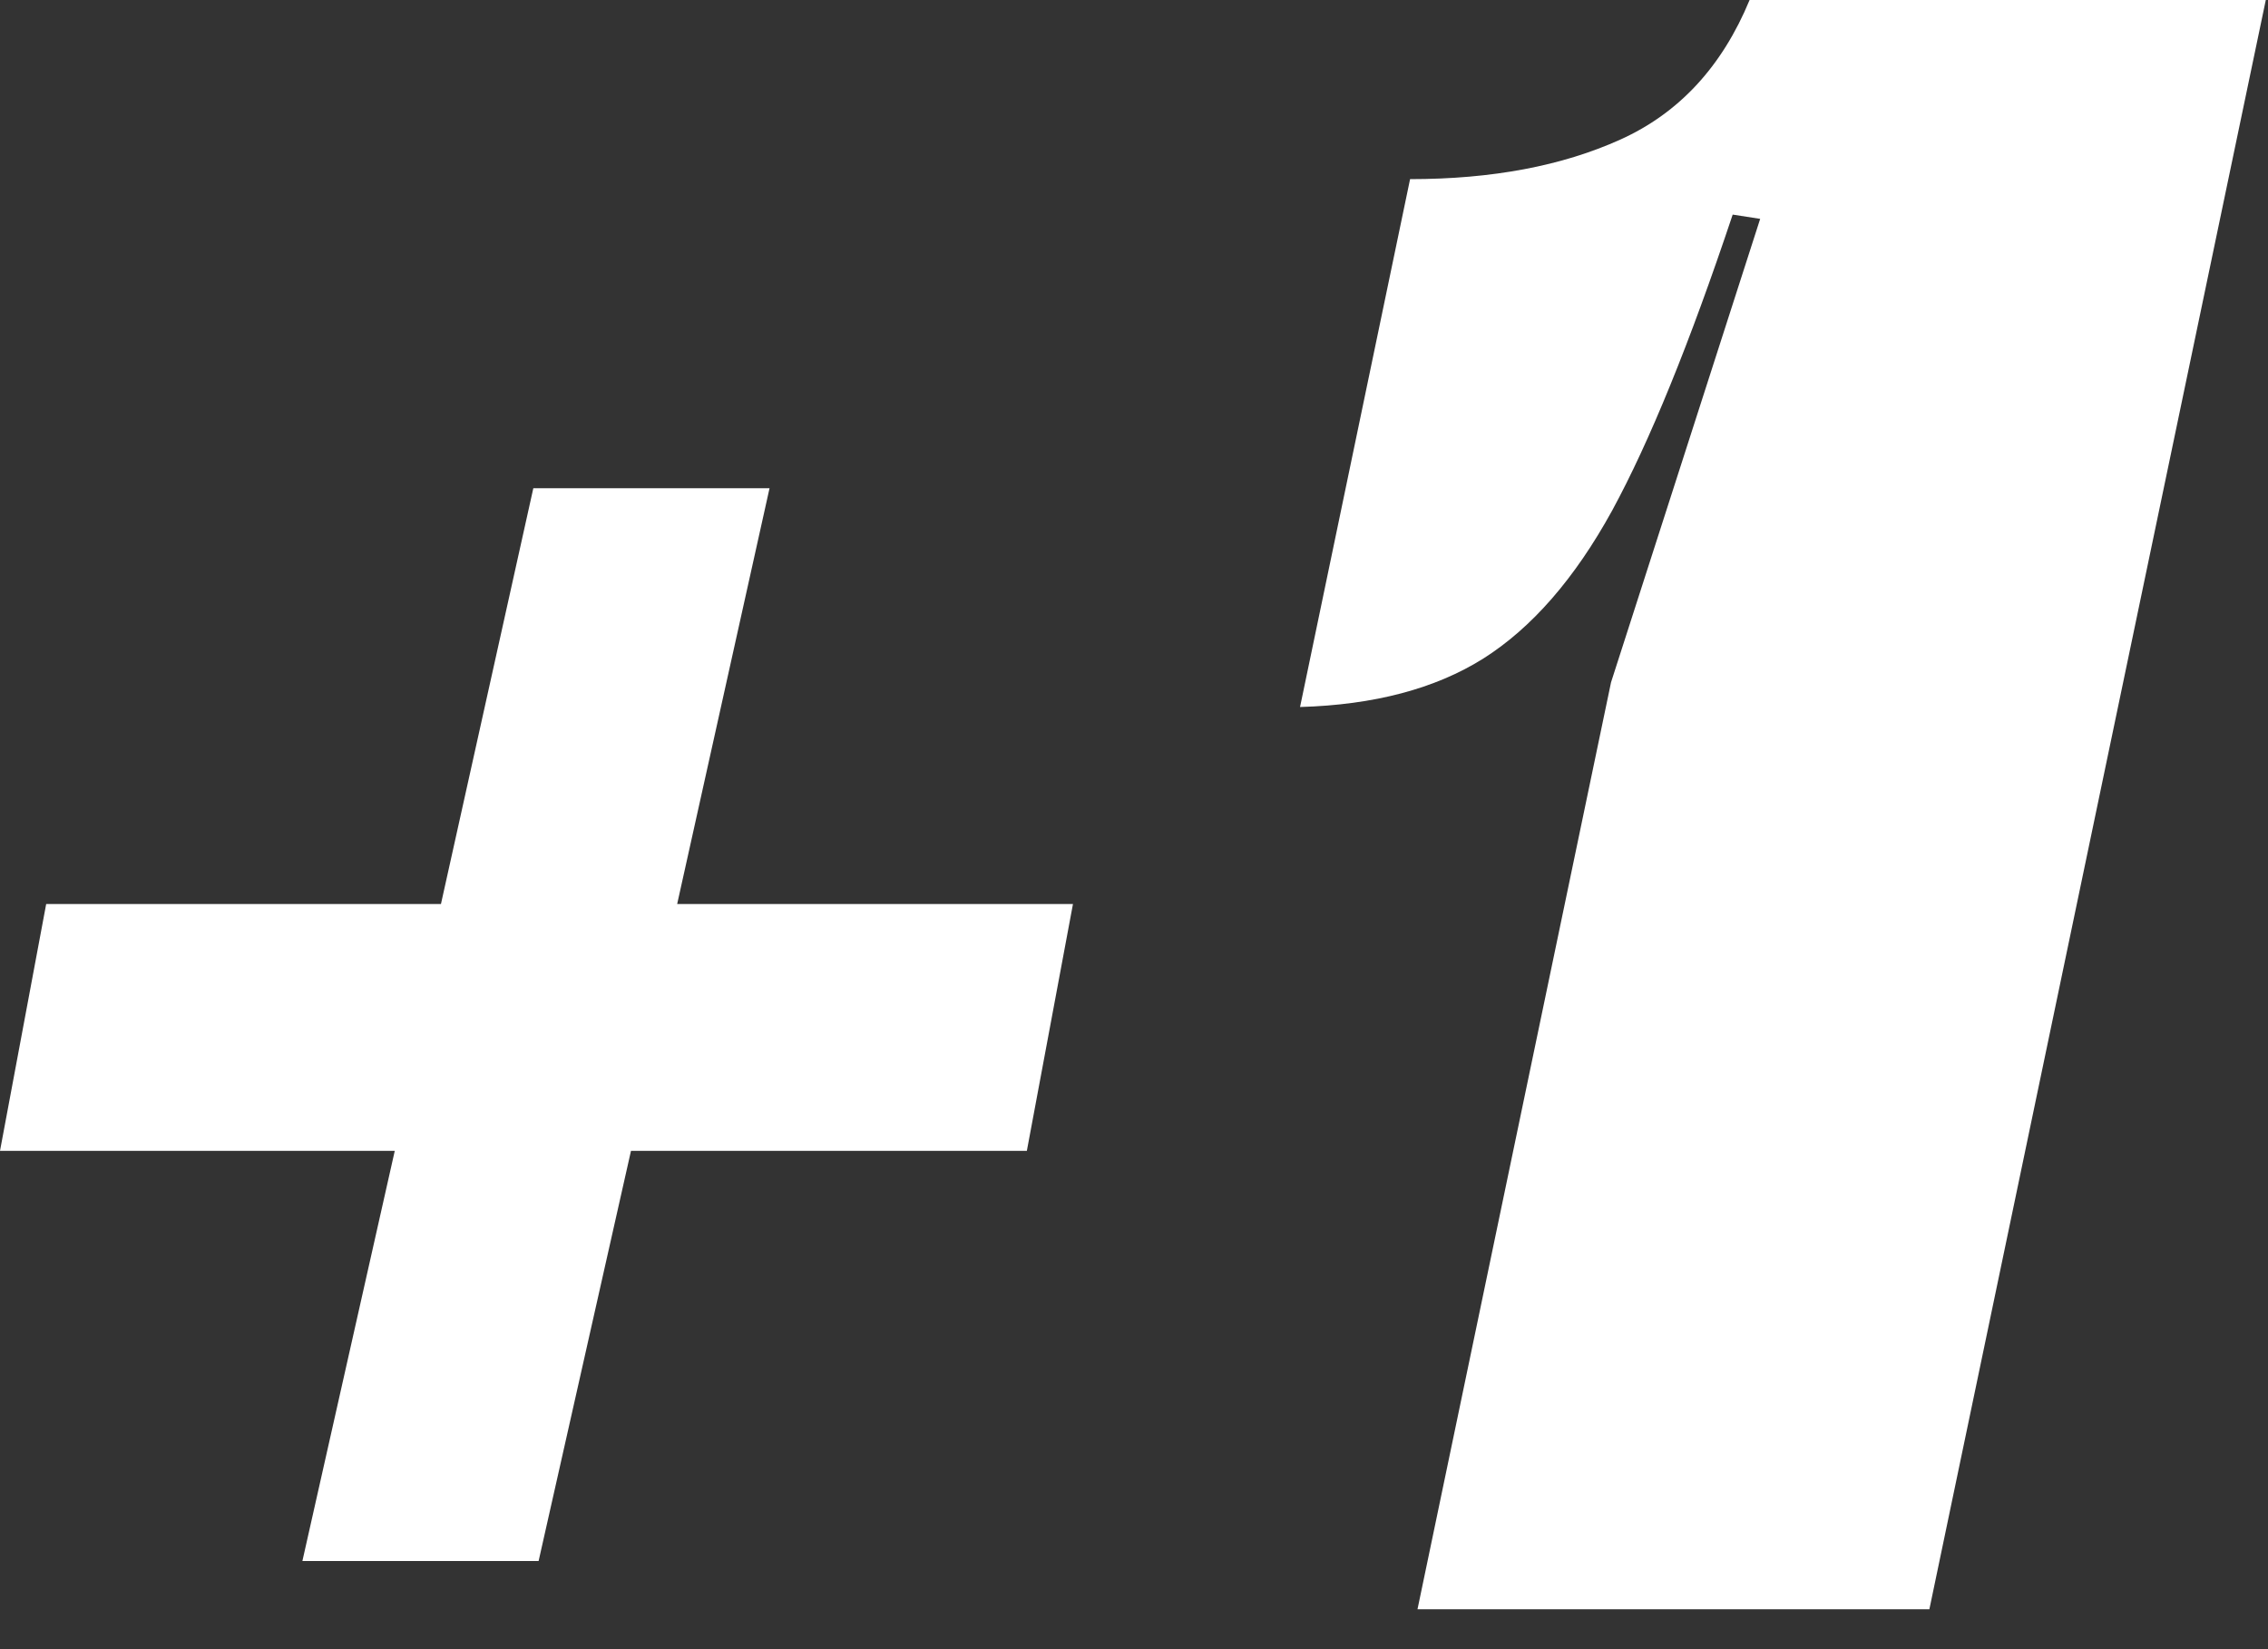 <svg width="33" height="24" viewBox="0 0 33 24" fill="none" xmlns="http://www.w3.org/2000/svg">
<rect x="0" y="0" width="33" height="24" fill="#333333" stroke="none"/>
<path d="M20.625 23.419L23.441 9.93L25.611 3.185L25.211 3.123C24.585 4.996 24 6.432 23.456 7.432C22.913 8.42 22.287 9.139 21.579 9.586C20.881 10.023 19.994 10.258 18.916 10.289L20.517 2.607C21.707 2.607 22.728 2.415 23.579 2.03C24.431 1.645 25.057 0.968 25.457 0H32.968L28.073 23.419H20.625Z" fill="white"/>
<path d="M5.744 16.748H-0L0.672 13.156H6.416L7.76 7.105H11.197L9.853 13.156H15.612L14.941 16.748H9.181L7.837 22.717H4.4L5.744 16.748Z" fill="white"/>
</svg>
